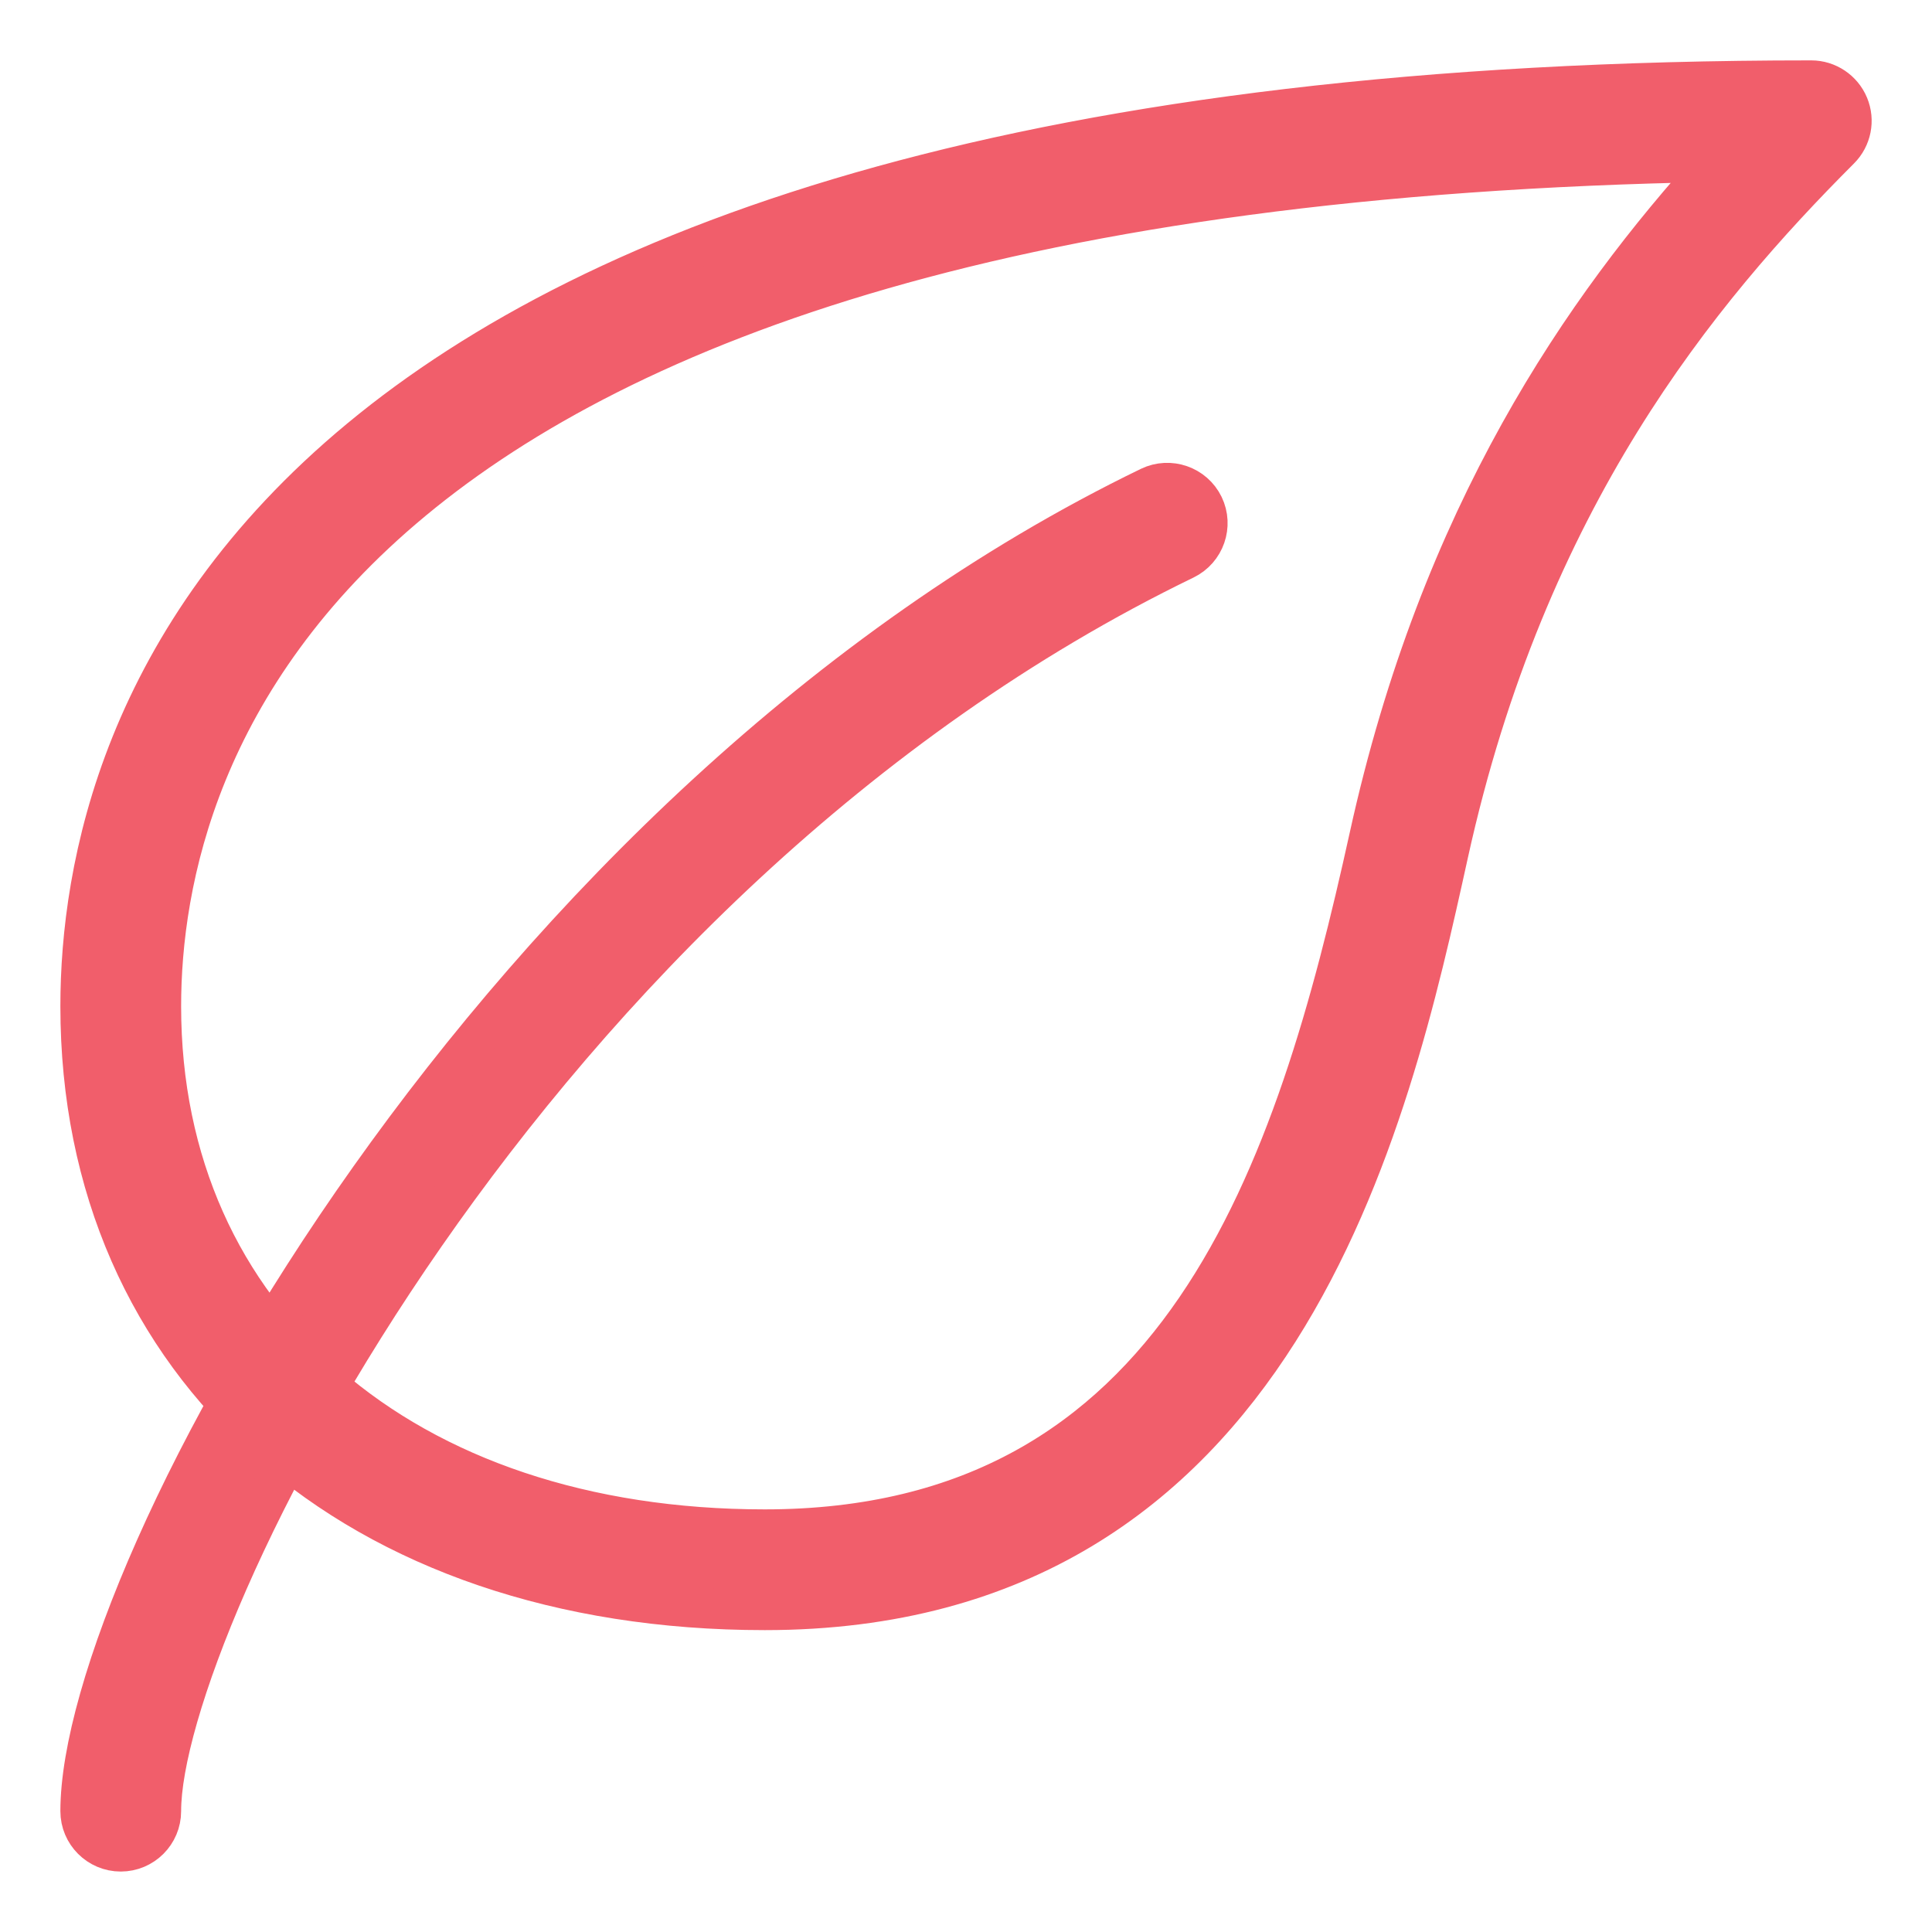 <svg width="24" height="24" viewBox="0 0 24 24" fill="none" xmlns="http://www.w3.org/2000/svg">
<path d="M22.962 1.309C22.884 1.122 22.701 1 22.5 1C3.095 1 1 9.042 1 12.5C1 16.986 4.416 20 9.5 20C15.921 20 17.266 13.89 17.989 10.608C18.961 6.189 21.1 3.609 22.854 1.854C22.997 1.711 23.04 1.496 22.962 1.309ZM17.012 10.393C16.095 14.557 14.684 19 9.5 19C5.014 19 2 16.388 2 12.5C2 9.411 3.912 2.316 21.32 2.01C19.667 3.829 17.89 6.398 17.012 10.393Z" fill="#F15E6B" stroke="#F15E6B" stroke-width="0.5"/>
<path d="M14.95 6.281C14.829 6.033 14.53 5.93 14.282 6.049C6.155 9.987 1 19.526 1 22.499C1 22.775 1.224 22.999 1.5 22.999C1.776 22.999 2 22.775 2 22.499C2 20.162 6.511 10.926 14.718 6.949C14.966 6.828 15.07 6.529 14.95 6.281Z" fill="#F15E6B" stroke="#F15E6B" stroke-width="0.5"/>
</svg>
